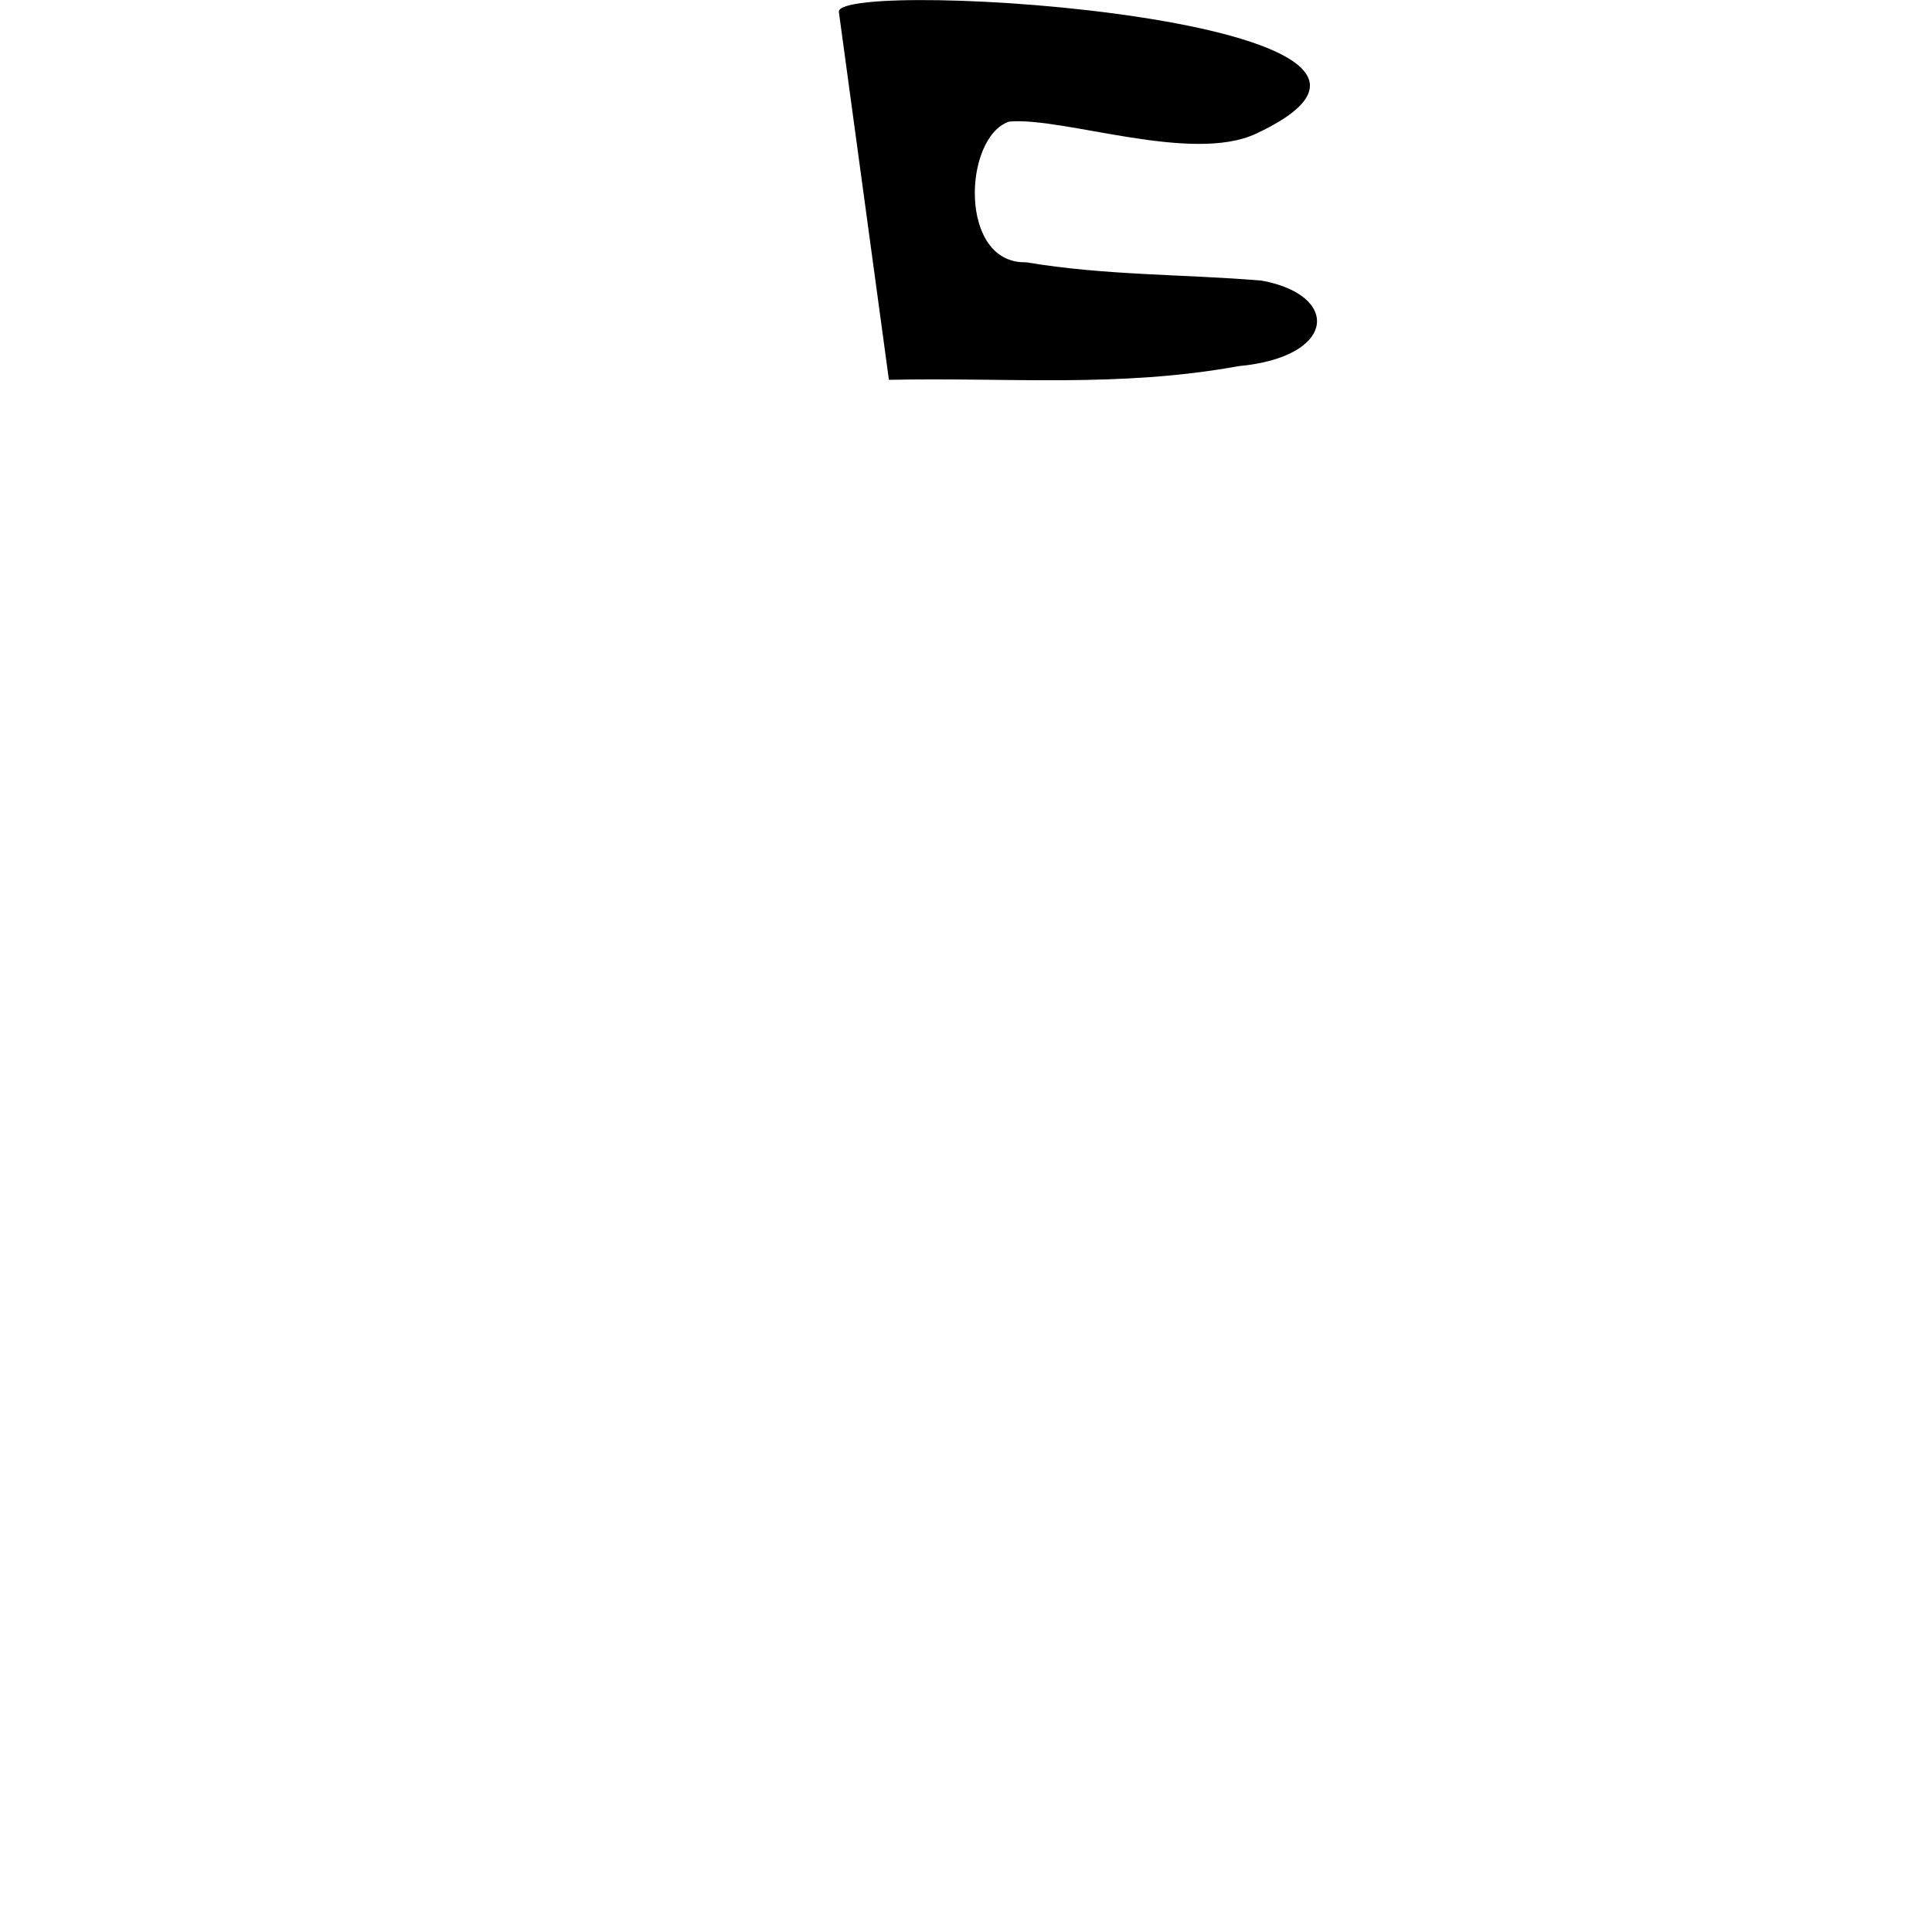 <?xml version="1.0" encoding="UTF-8"?>
<svg id="skin" xmlns="http://www.w3.org/2000/svg" viewBox="0 0 1080 1080">
  <g id="bunny">
    <path id="line" d="m468.9,6.44c1.4-19.05,369.13,4.65,233.21,68.3-36.19,16.95-107.83-9.57-138.08-6.76-25.62,8.81-28.32,79.58,9.52,78.63,44.4,7.47,88.25,6.61,131.59,10.24,44.22,7.95,42.34,42.68-12.68,47.82-67.6,12.24-128.89,6.19-195.55,7.66"/>
  </g>
</svg>